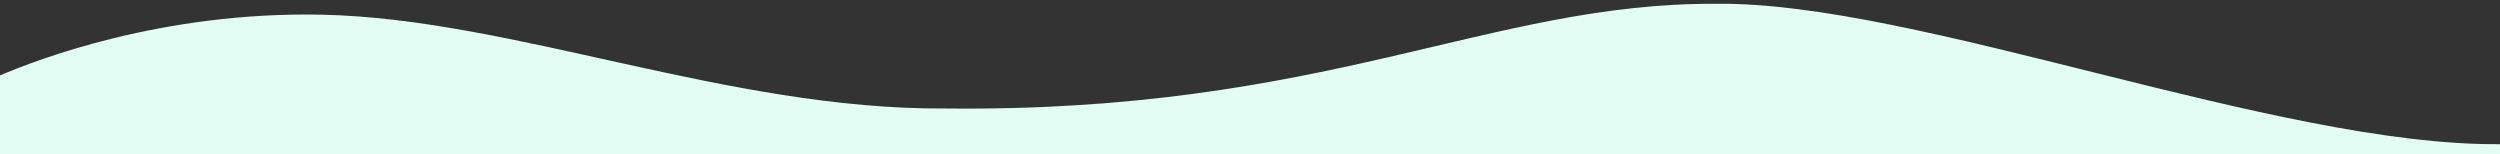 <?xml version="1.0" encoding="utf-8"?>
<!-- Generator: Adobe Illustrator 23.0.0, SVG Export Plug-In . SVG Version: 6.00 Build 0)  -->
<svg version="1.1" id="Layer_1" xmlns="http://www.w3.org/2000/svg" xmlns:xlink="http://www.w3.org/1999/xlink" x="0px" y="0px"
	 viewBox="0 0 1905.7 117.6" style="enable-background:new 0 0 1905.7 117.6;" xml:space="preserve">
<rect x="0" y="0" width="1905.7" height="117.6" fill="#333333" stroke="none"/>
<style type="text/css">
	.st0{fill:#E2FDF3;}
</style>
<title>Asset 3</title>
<g>
	<g id="Layer_1-2">
		<path class="st0" d="M1905.7,109.9c-170.1,1.6-445.2-109-597.5-107c-173.3-1-297.3,83-588,79.8c-165.3,1-329.3-68.4-474.7-71.5
			C123.6,8.6,27.8,45.6,0,57.5v60.1h1905.7V109.9z"/>
	</g>
</g>
</svg>
